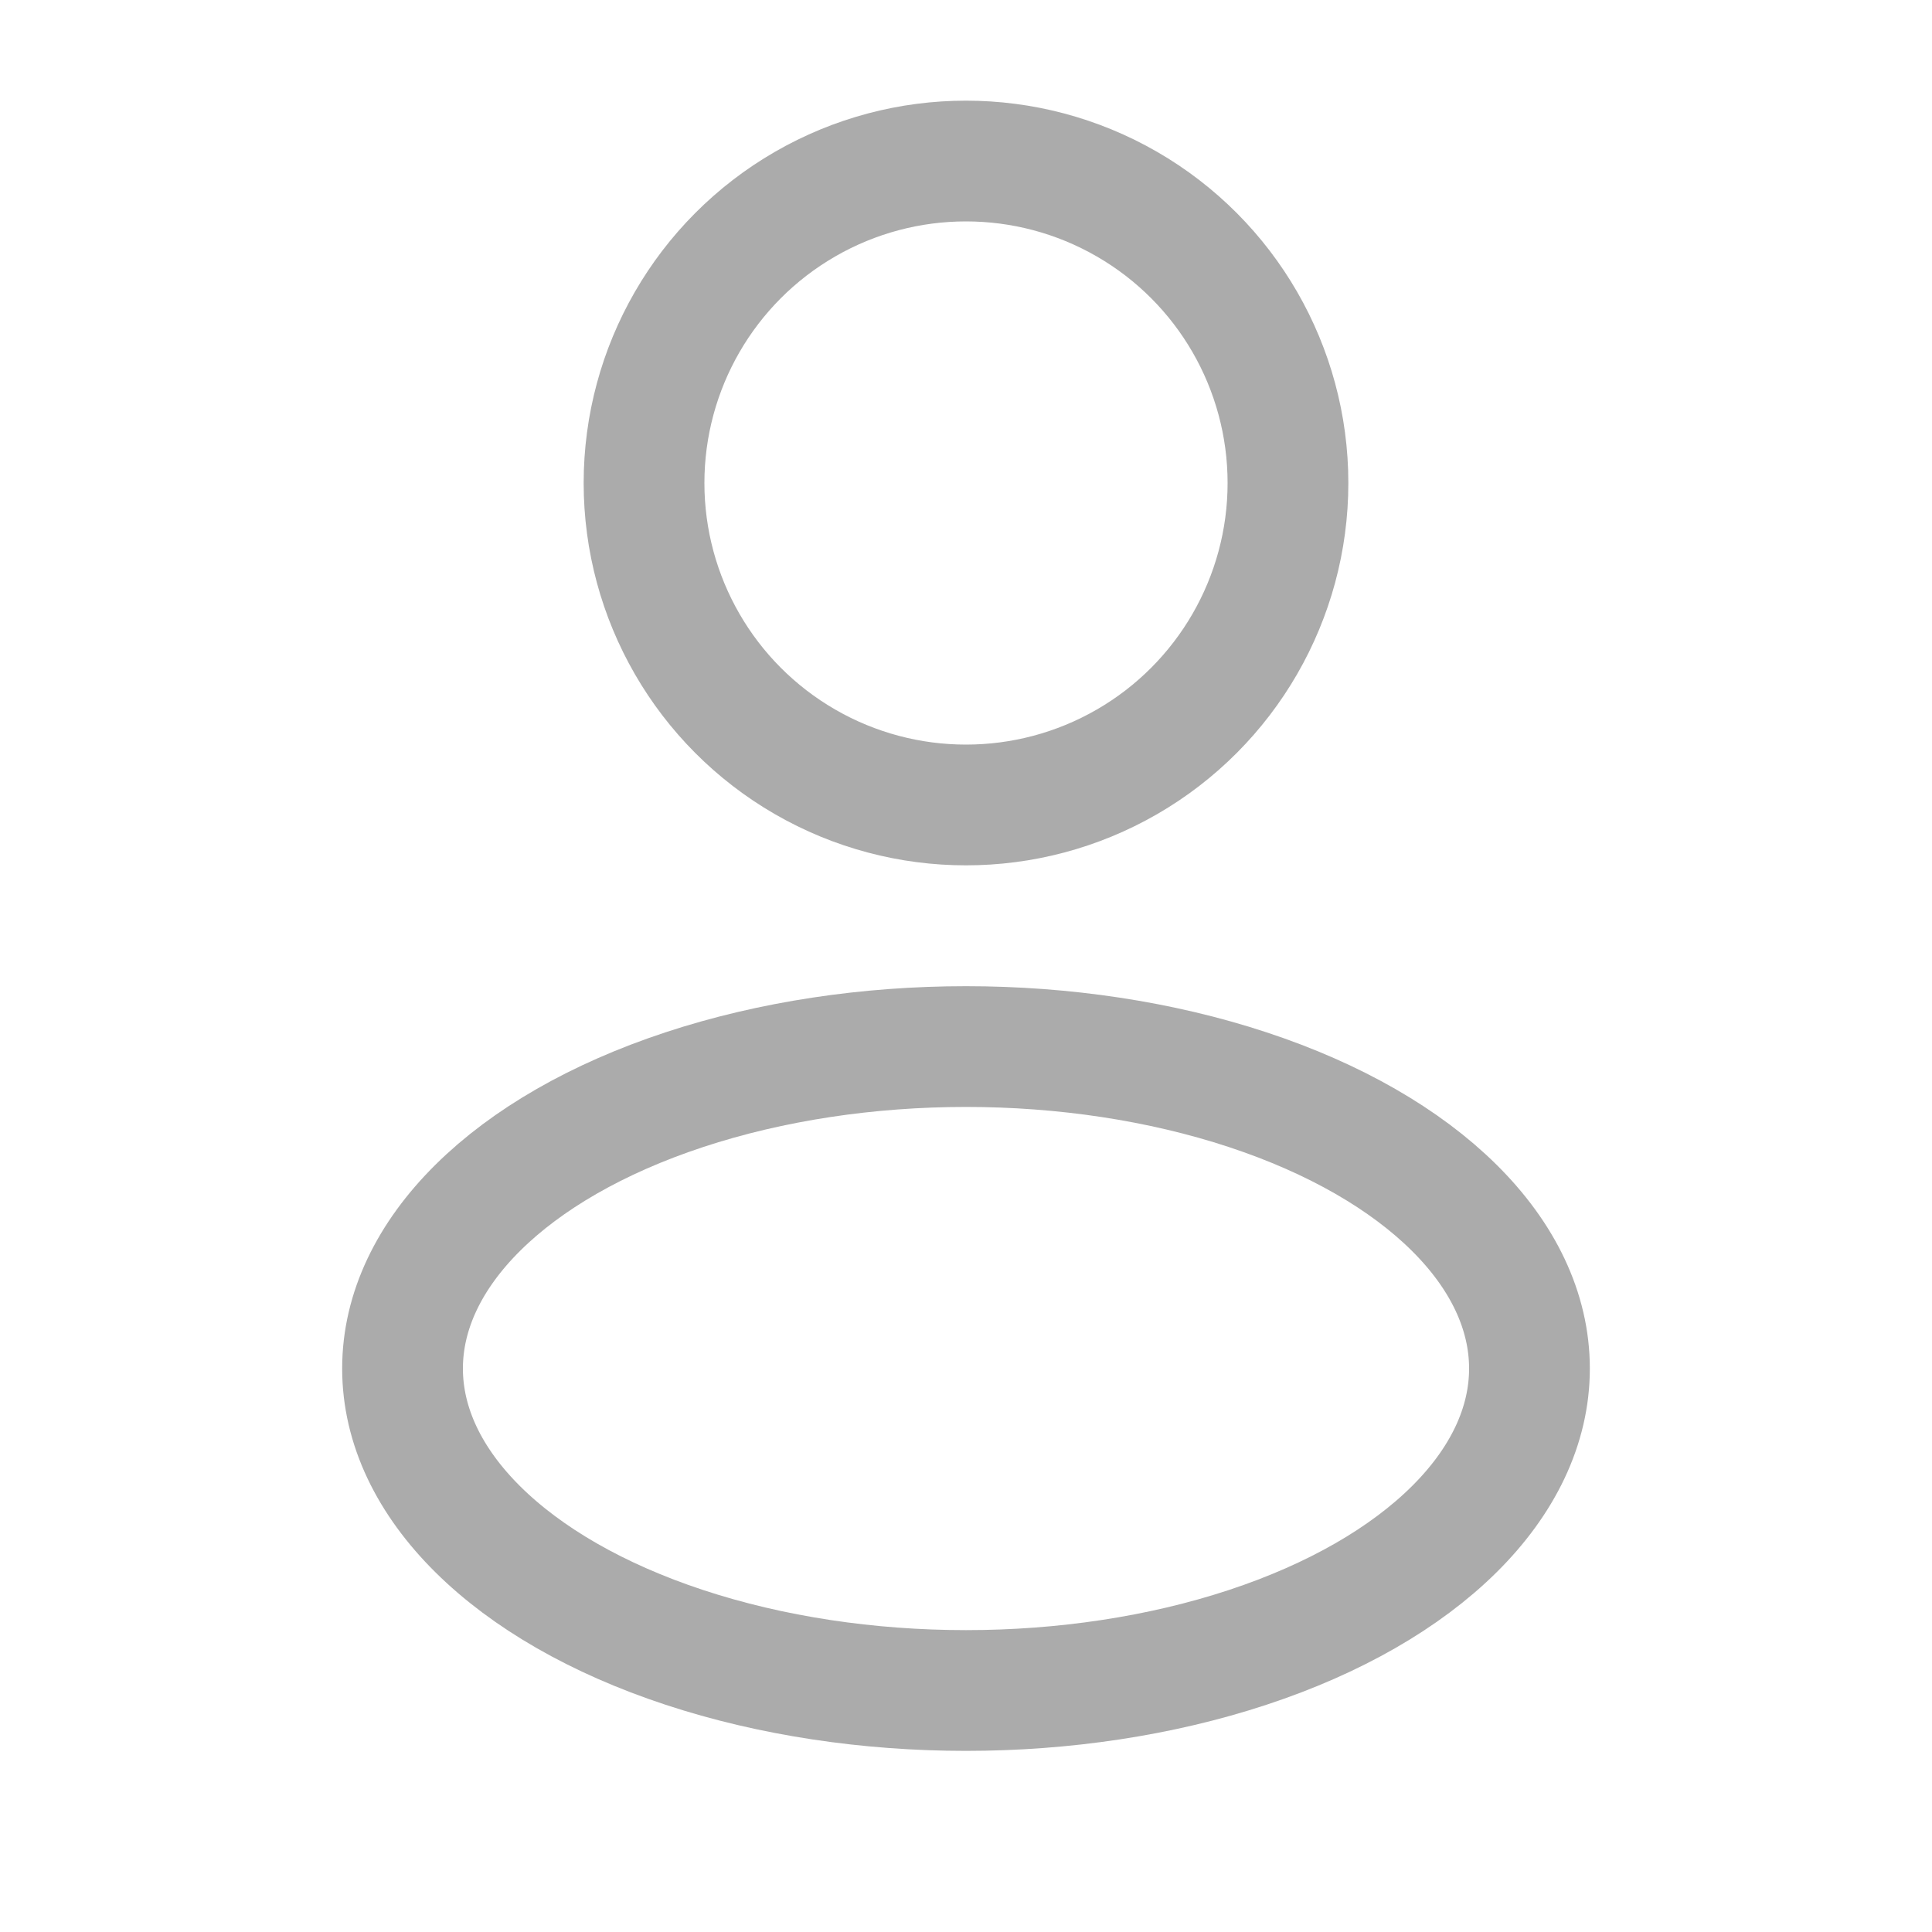 <svg width="20" height="20" viewBox="0 0 20 20" fill="none" xmlns="http://www.w3.org/2000/svg">
<circle cx="10" cy="5" r="3.333" stroke="#ABABAB" stroke-width="1.25"/>
<ellipse cx="10" cy="14.167" rx="5.833" ry="3.333" stroke="#ABABAB" stroke-width="1.25"/>
</svg>
